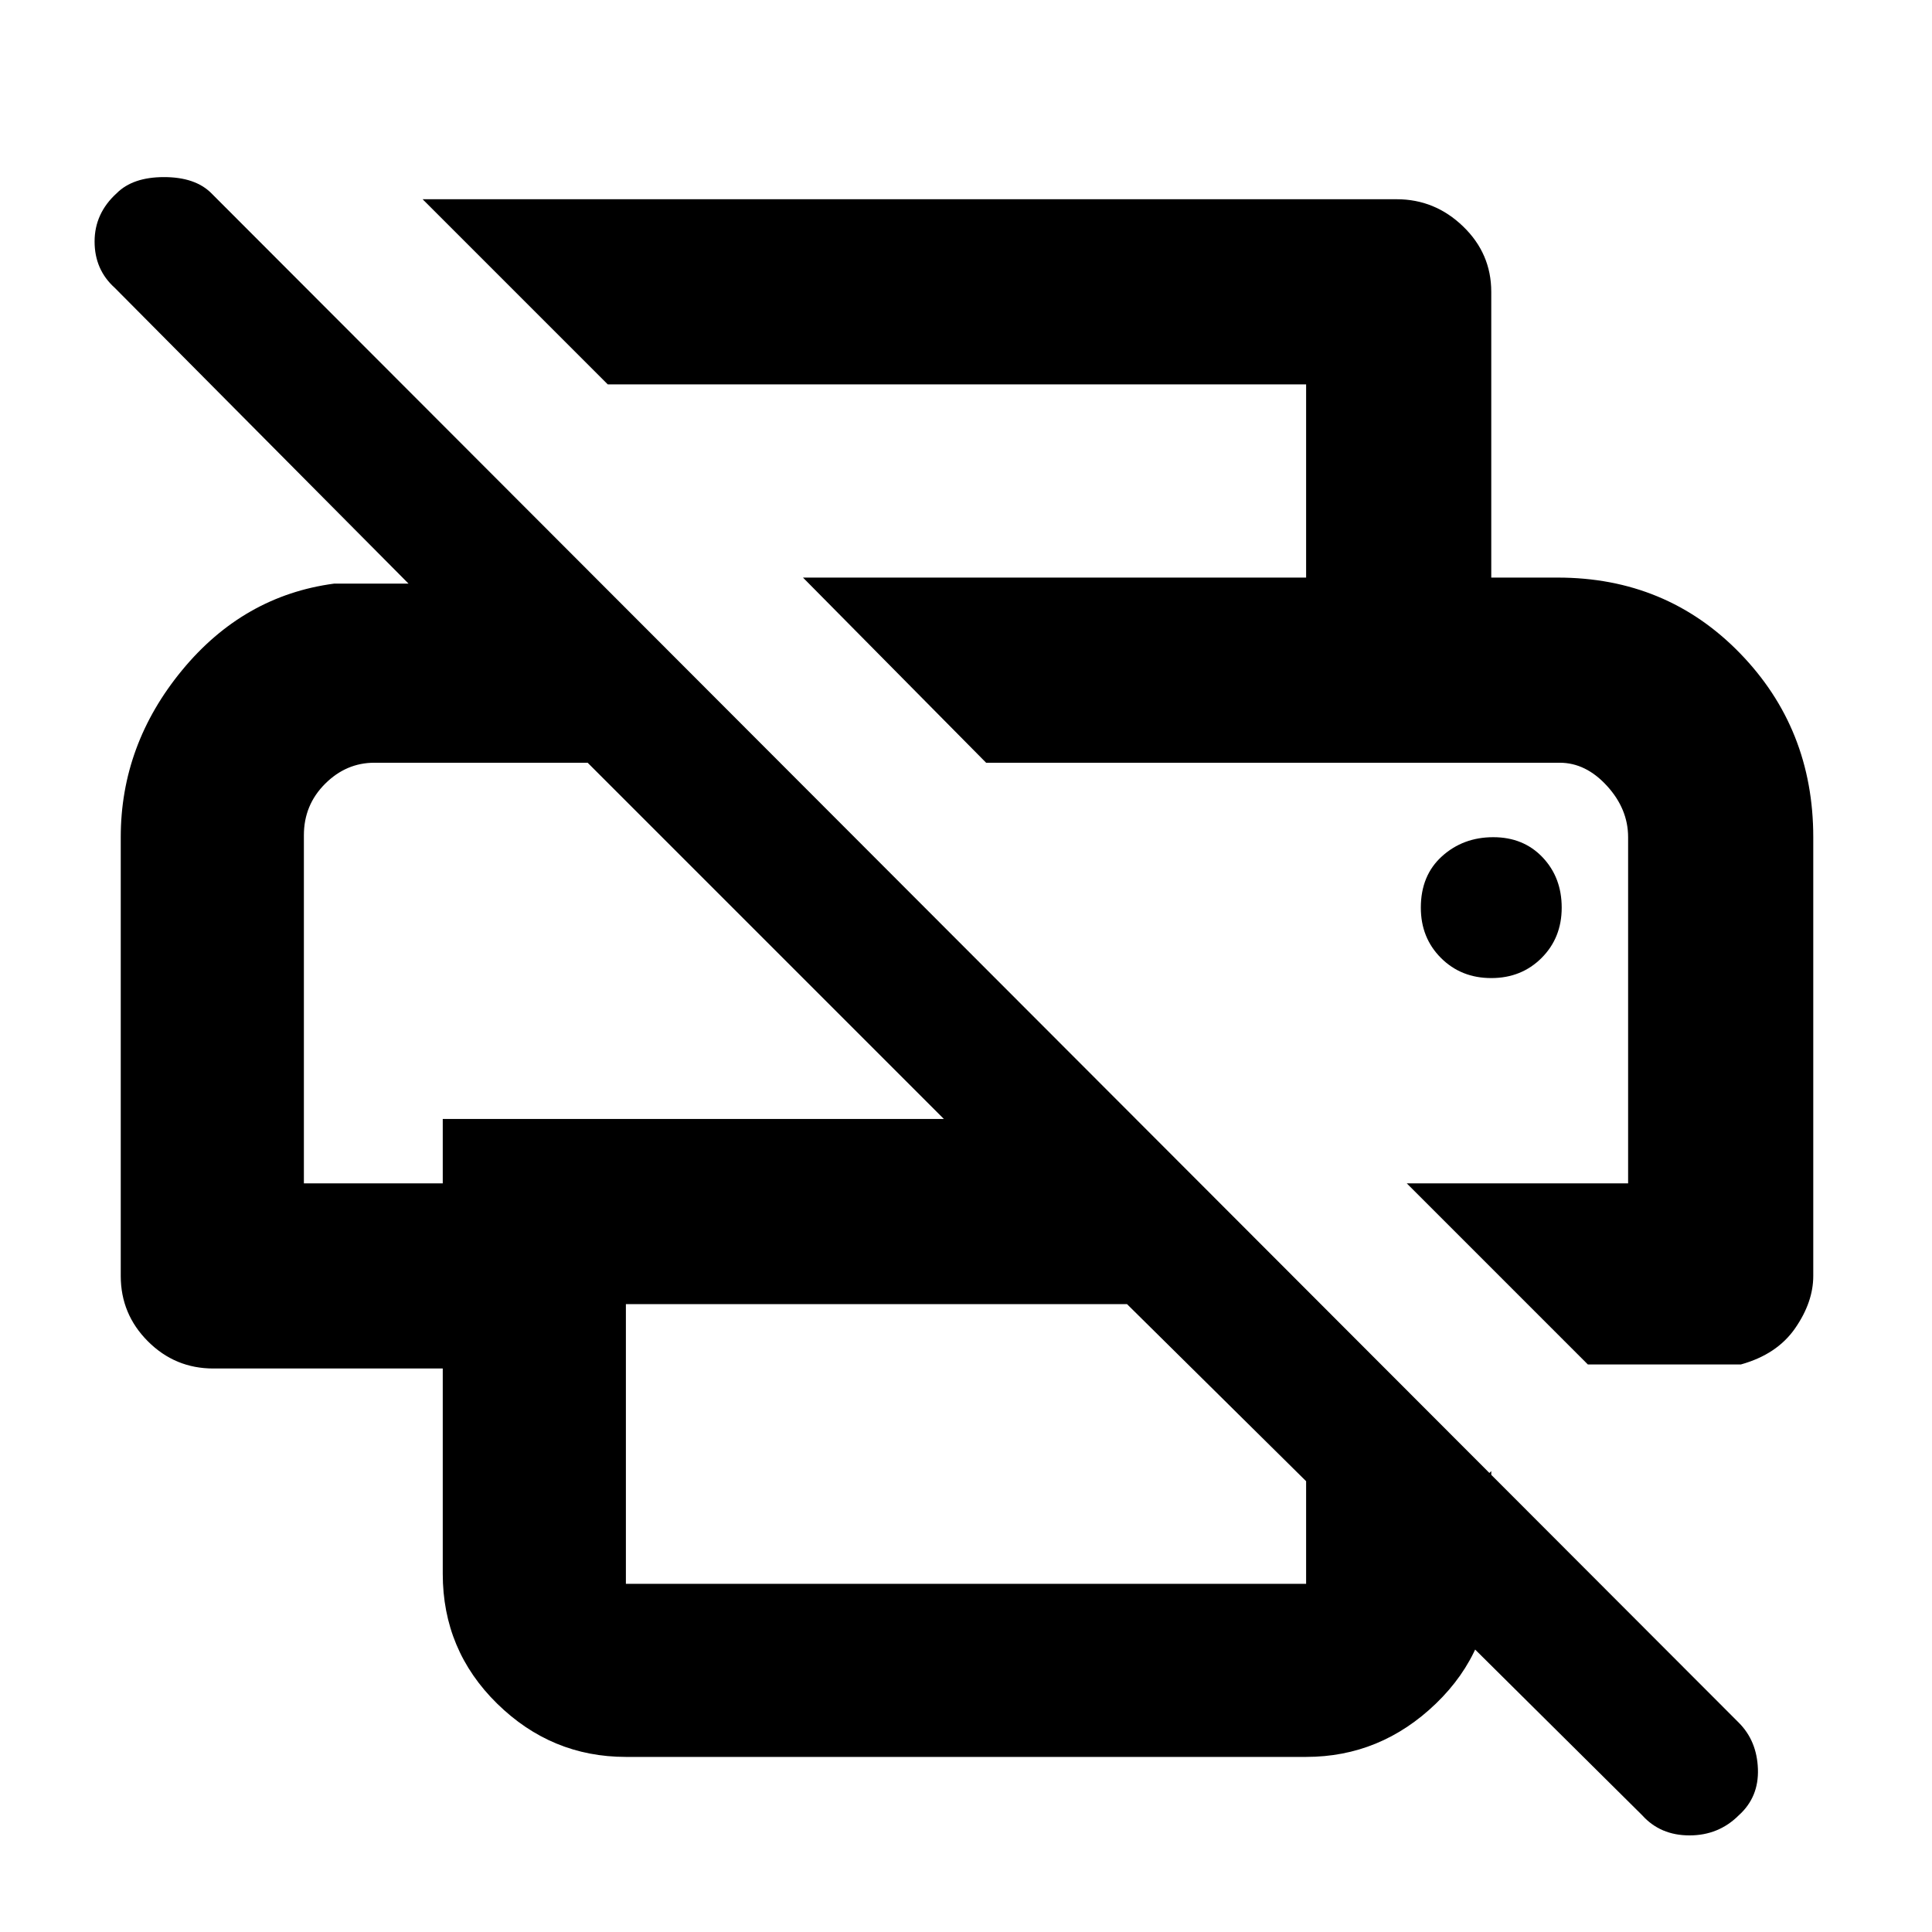 <svg xmlns="http://www.w3.org/2000/svg" height="48" width="48"><path d="M11 34H5.3q-.95 0-1.625-.675T3 31.7V20.8q0-2.3 1.525-4.15Q6.05 14.8 8.3 14.5h1.85l-7.3-7.35q-.5-.45-.5-1.15t.55-1.2q.4-.4 1.175-.4t1.175.4l37.95 38q.45.45.475 1.15.025.7-.475 1.15-.5.5-1.225.5-.725 0-1.175-.5l-6.2-6.15 2.45-2.4v2.55q0 1.9-1.375 3.225Q34.3 43.65 32.45 43.65h-16.9q-1.85 0-3.2-1.325T11 39.1Zm4.55-1.6v6.95h16.9V36.8L28 32.4Zm23.9 1.5-4.5-4.5h5.5v-8.6q0-.7-.525-1.275t-1.175-.575H24.5l-4.55-4.6H38.7q2.7 0 4.525 1.875Q45.05 18.1 45.05 20.8v10.9q0 .65-.45 1.3t-1.35.9Zm-7-19.55v-4.8H15.1l-4.6-4.6h24.2q.95 0 1.65.675t.7 1.625v7.1ZM7.55 29.4H11v-1.6h12.45l-8.85-8.85H9.3q-.7 0-1.225.525Q7.55 20 7.55 20.75Zm29.5-5.1q.75 0 1.25-.5t.5-1.25q0-.75-.475-1.25t-1.225-.5q-.75 0-1.275.475-.525.475-.525 1.275 0 .75.5 1.25t1.25.5ZM9.3 18.95h5.3H7.55 9.3Zm29.45 0H40.45 24.5Z"/></svg>